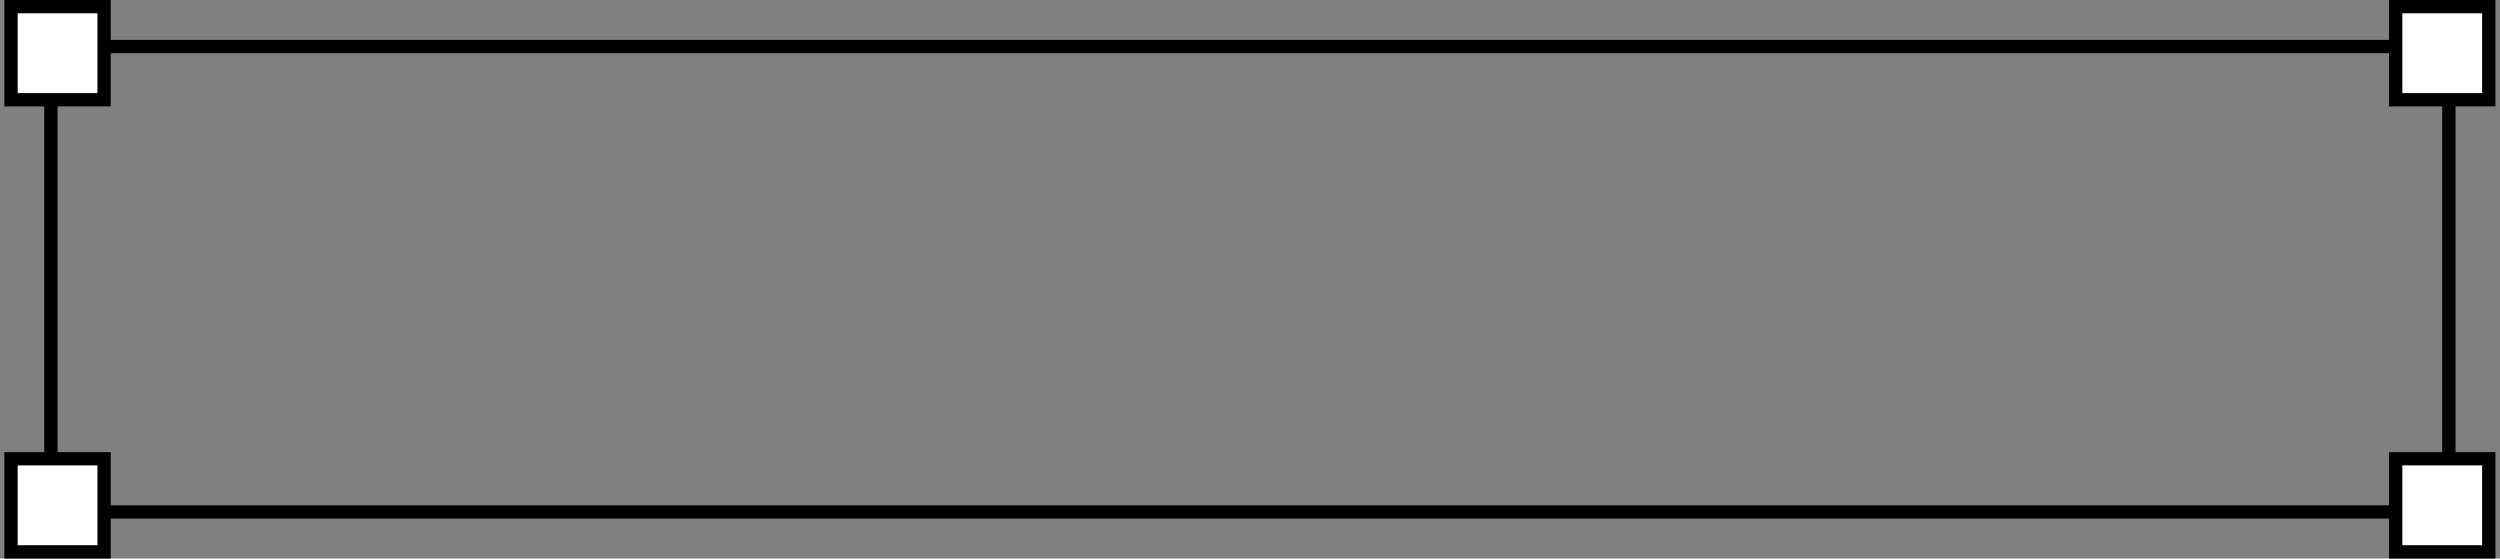 <svg width="188" height="42" viewBox="0 0 188 42" fill="none" xmlns="http://www.w3.org/2000/svg">
<rect x="0" y="0" width="188" height="42" fill="#808080" stroke="none"/>
<rect x="3.828" y="3.5" width="180.328" height="35" stroke="black"/>
<rect x="0.828" y="0.5" width="7" height="7" fill="white" stroke="black"/>
<rect x="180.156" y="0.5" width="7" height="7" fill="white" stroke="black"/>
<rect x="180.156" y="34.5" width="7" height="7" fill="white" stroke="black"/>
<rect x="0.828" y="34.5" width="7" height="7" fill="white" stroke="black"/>
</svg>
